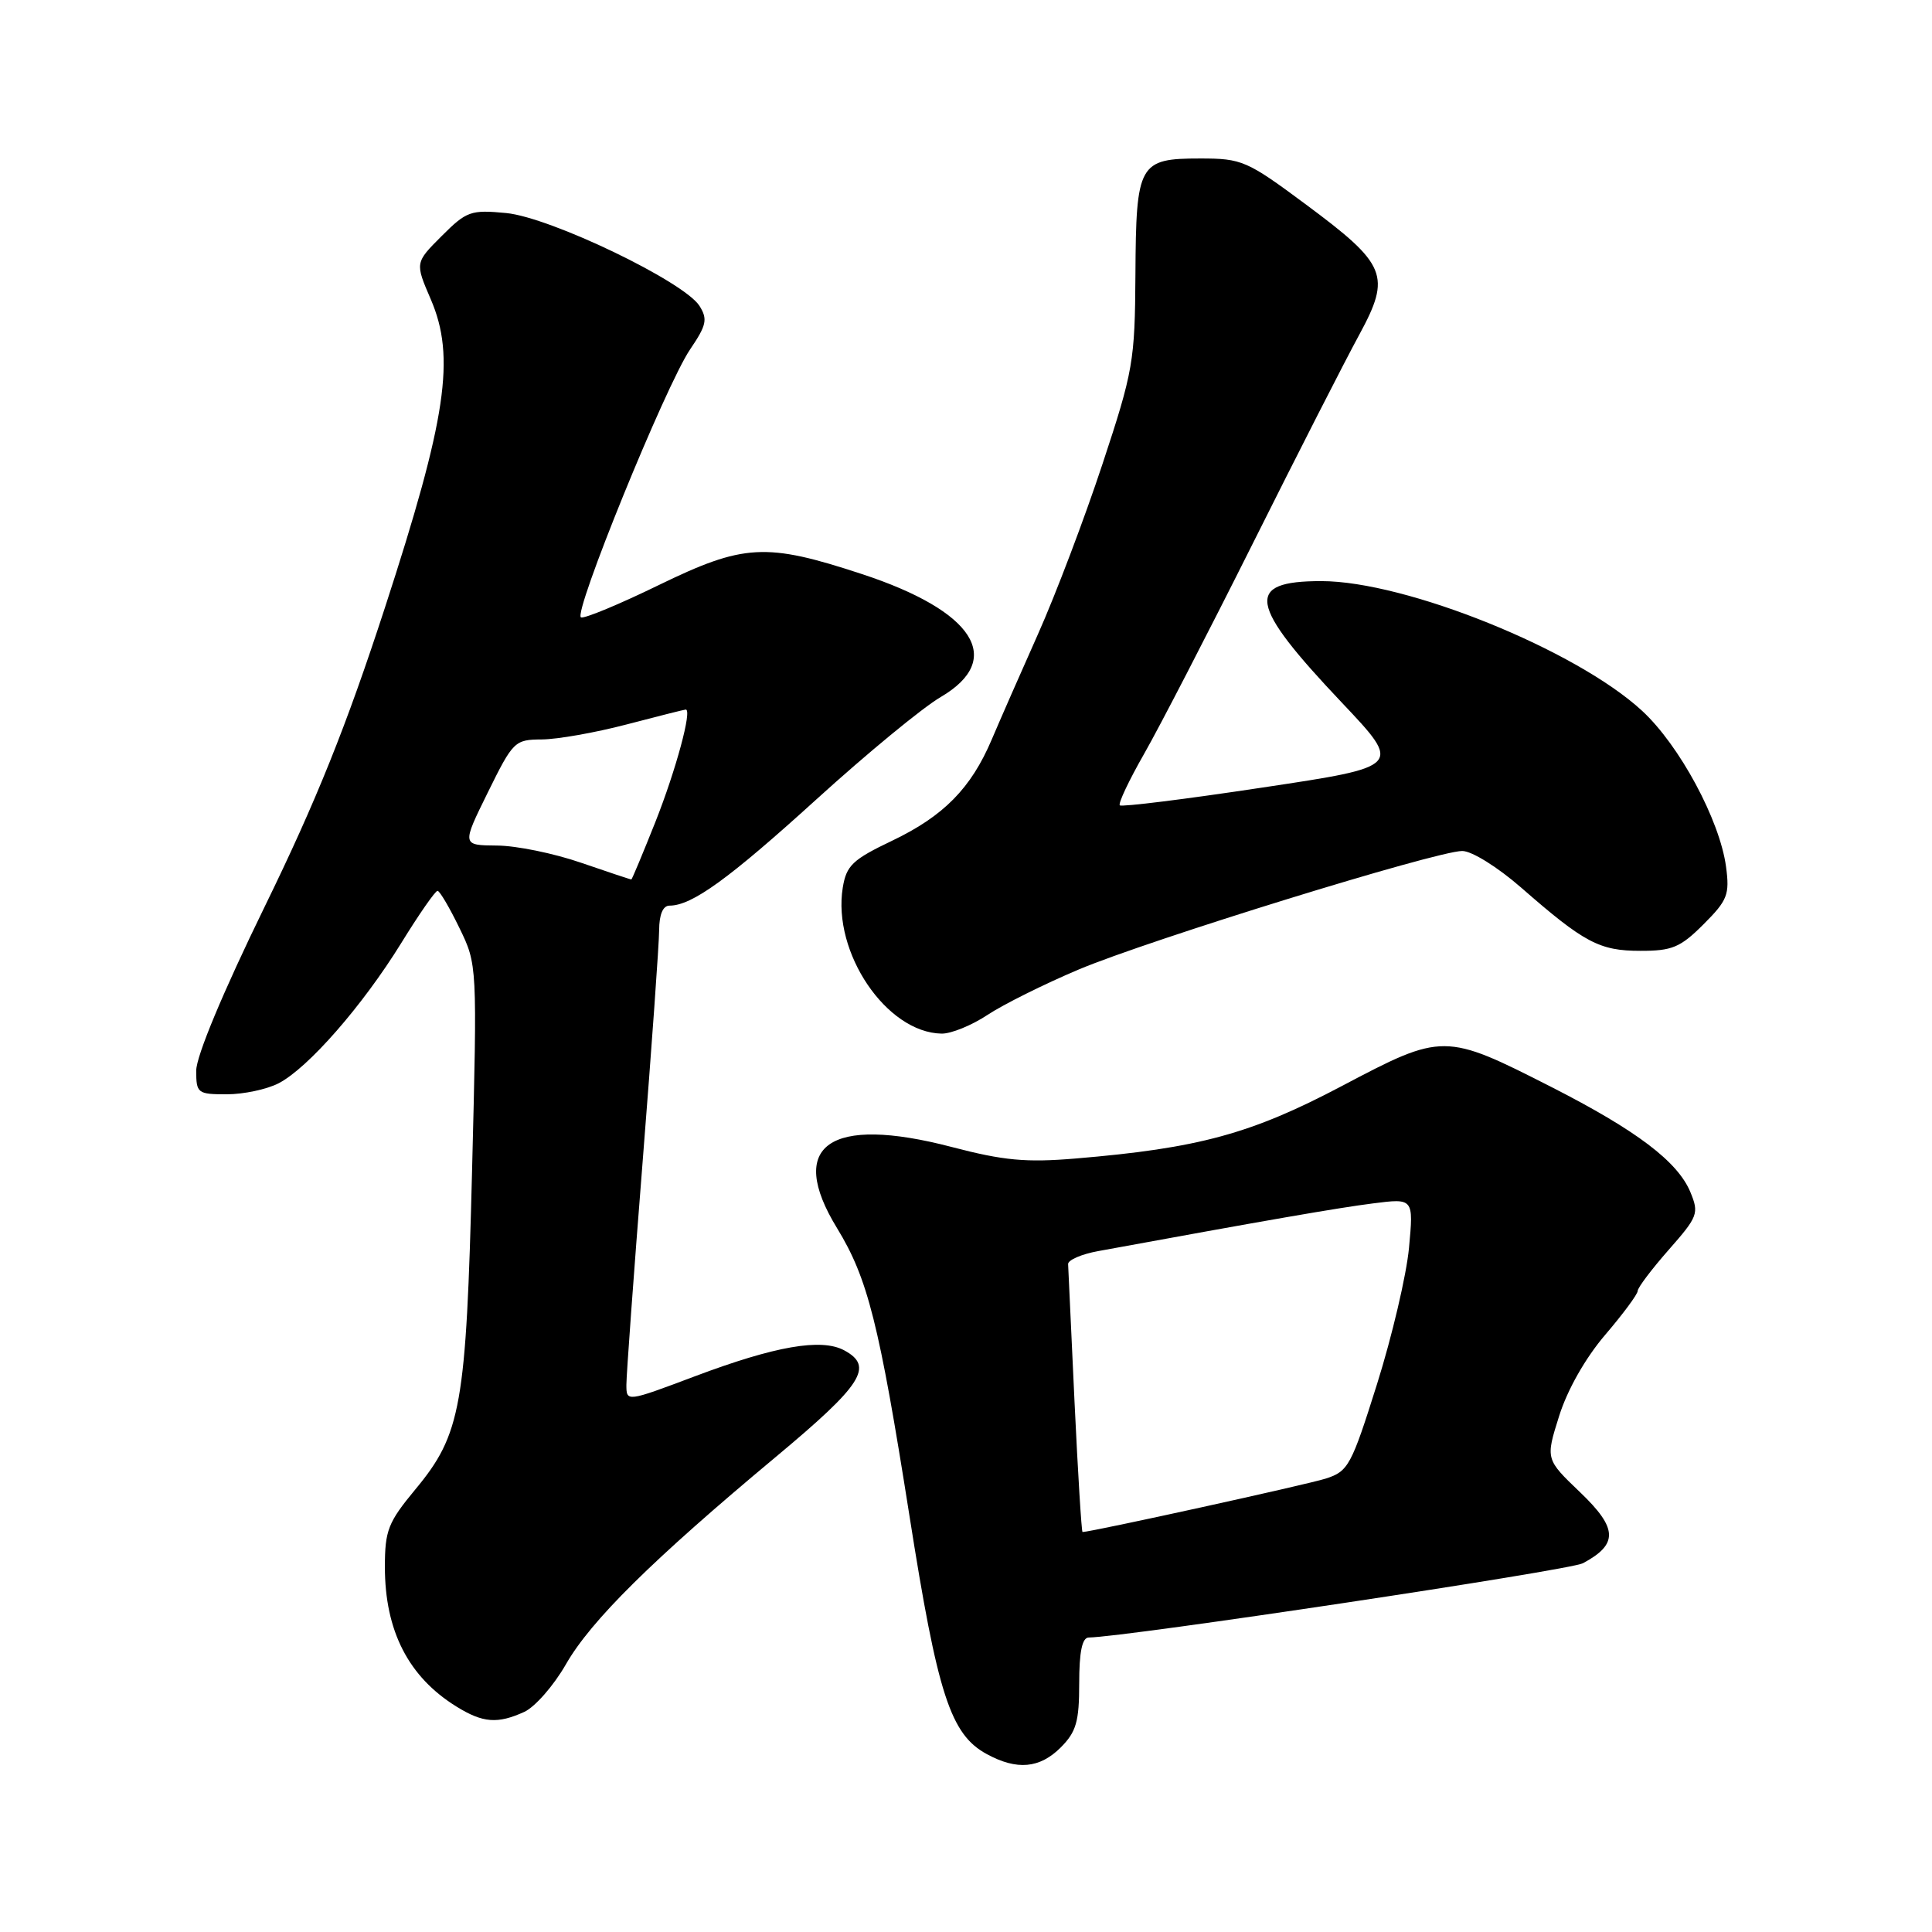 <?xml version="1.0" encoding="UTF-8" standalone="no"?>
<!DOCTYPE svg PUBLIC "-//W3C//DTD SVG 1.1//EN" "http://www.w3.org/Graphics/SVG/1.1/DTD/svg11.dtd" >
<svg xmlns="http://www.w3.org/2000/svg" xmlns:xlink="http://www.w3.org/1999/xlink" version="1.1" viewBox="0 0 256 256">
 <g >
 <path fill="currentColor"
d=" M 140.55 231.55 C 142.61 229.48 143.00 228.13 143.00 223.05 C 143.00 218.88 143.39 217.00 144.25 216.98 C 149.16 216.92 207.98 208.08 209.74 207.14 C 214.45 204.62 214.37 202.52 209.39 197.75 C 204.79 193.35 204.79 193.35 206.59 187.64 C 207.68 184.16 210.07 179.95 212.69 176.88 C 215.06 174.11 217.00 171.49 217.00 171.06 C 217.00 170.63 218.85 168.18 221.11 165.61 C 224.99 161.20 225.15 160.78 223.98 157.95 C 222.30 153.91 216.84 149.78 205.60 144.05 C 191.43 136.84 191.19 136.84 177.81 143.90 C 165.78 150.25 158.80 152.15 142.50 153.51 C 135.96 154.06 132.97 153.78 126.10 151.98 C 109.86 147.74 104.19 151.75 110.91 162.73 C 114.99 169.41 116.48 175.33 120.50 200.80 C 124.24 224.57 125.94 229.82 130.76 232.43 C 134.75 234.60 137.76 234.33 140.55 231.55 Z  M 69.48 226.83 C 70.89 226.18 73.37 223.35 74.98 220.54 C 78.30 214.73 86.43 206.70 102.75 193.09 C 114.30 183.46 115.84 181.06 111.85 178.92 C 108.82 177.30 102.72 178.36 92.09 182.36 C 83.00 185.78 83.00 185.78 83.00 183.48 C 83.00 182.21 83.97 168.87 85.16 153.83 C 86.35 138.80 87.33 125.04 87.34 123.25 C 87.35 121.17 87.84 120.00 88.72 120.00 C 91.69 120.00 96.57 116.46 108.19 105.91 C 114.85 99.86 122.25 93.76 124.65 92.36 C 133.19 87.35 129.09 80.95 114.19 76.06 C 101.47 71.88 98.57 72.04 87.22 77.56 C 82.07 80.07 77.47 81.98 76.99 81.81 C 75.86 81.40 88.21 51.06 91.44 46.30 C 93.62 43.09 93.79 42.30 92.69 40.54 C 90.66 37.32 72.94 28.80 67.08 28.23 C 62.37 27.78 61.82 27.98 58.52 31.28 C 54.99 34.81 54.99 34.81 57.08 39.66 C 60.38 47.32 59.18 55.40 51.01 80.50 C 45.88 96.25 41.90 106.16 35.08 120.12 C 29.53 131.49 26.00 139.95 26.00 141.87 C 26.00 144.86 26.18 145.00 30.05 145.00 C 32.28 145.00 35.37 144.34 36.92 143.54 C 40.82 141.52 48.03 133.28 53.16 124.97 C 55.52 121.14 57.69 118.02 57.98 118.04 C 58.27 118.06 59.57 120.27 60.87 122.95 C 63.24 127.82 63.24 127.82 62.55 155.16 C 61.77 186.30 61.11 190.04 55.03 197.36 C 51.42 201.72 51.00 202.78 51.00 207.64 C 51.00 216.10 54.13 222.21 60.50 226.14 C 63.99 228.30 65.93 228.45 69.48 226.83 Z  M 130.85 134.48 C 132.95 133.09 138.38 130.39 142.92 128.47 C 152.22 124.55 190.29 112.78 193.75 112.76 C 195.02 112.76 198.41 114.87 201.57 117.62 C 209.92 124.92 211.94 125.99 217.35 125.99 C 221.57 126.00 222.66 125.54 225.73 122.47 C 228.91 119.29 229.20 118.54 228.71 114.85 C 227.88 108.67 222.54 98.75 217.58 94.18 C 208.83 86.11 186.28 77.00 175.07 77.00 C 164.89 77.00 165.40 80.01 177.81 93.11 C 185.81 101.57 185.81 101.57 167.31 104.35 C 157.13 105.89 148.61 106.95 148.38 106.71 C 148.14 106.48 149.59 103.41 151.60 99.89 C 153.61 96.38 160.09 83.83 166.01 72.00 C 171.92 60.17 178.26 47.74 180.10 44.37 C 184.37 36.49 183.78 35.06 172.94 27.02 C 165.22 21.29 164.55 21.00 159.04 21.00 C 150.90 21.00 150.53 21.66 150.45 36.39 C 150.38 47.88 150.16 49.16 146.08 61.50 C 143.72 68.65 139.88 78.78 137.55 84.00 C 135.22 89.22 132.46 95.52 131.41 97.99 C 128.67 104.45 125.03 108.14 118.21 111.40 C 112.97 113.90 112.15 114.68 111.67 117.62 C 110.28 126.22 117.46 136.83 124.77 136.96 C 126.02 136.98 128.76 135.87 130.85 134.48 Z  M 142.38 185.75 C 141.93 176.26 141.55 168.05 141.53 167.50 C 141.51 166.96 143.30 166.18 145.50 165.78 C 167.81 161.69 177.33 160.04 181.91 159.46 C 187.31 158.77 187.31 158.77 186.70 165.35 C 186.36 168.96 184.45 177.09 182.46 183.41 C 179.06 194.21 178.66 194.96 175.67 195.92 C 173.22 196.71 144.58 203.00 143.44 203.00 C 143.31 203.00 142.83 195.24 142.38 185.75 Z  M 77.00 114.32 C 73.42 113.08 68.40 112.05 65.84 112.04 C 61.19 112.00 61.19 112.00 64.64 105.00 C 67.98 98.22 68.20 98.00 71.79 97.98 C 73.83 97.97 78.88 97.08 83.00 96.00 C 87.12 94.92 90.66 94.03 90.86 94.02 C 91.75 93.97 89.58 102.00 86.84 108.92 C 85.18 113.09 83.75 116.51 83.66 116.53 C 83.57 116.55 80.58 115.55 77.00 114.32 Z "/>
</g>
</svg>